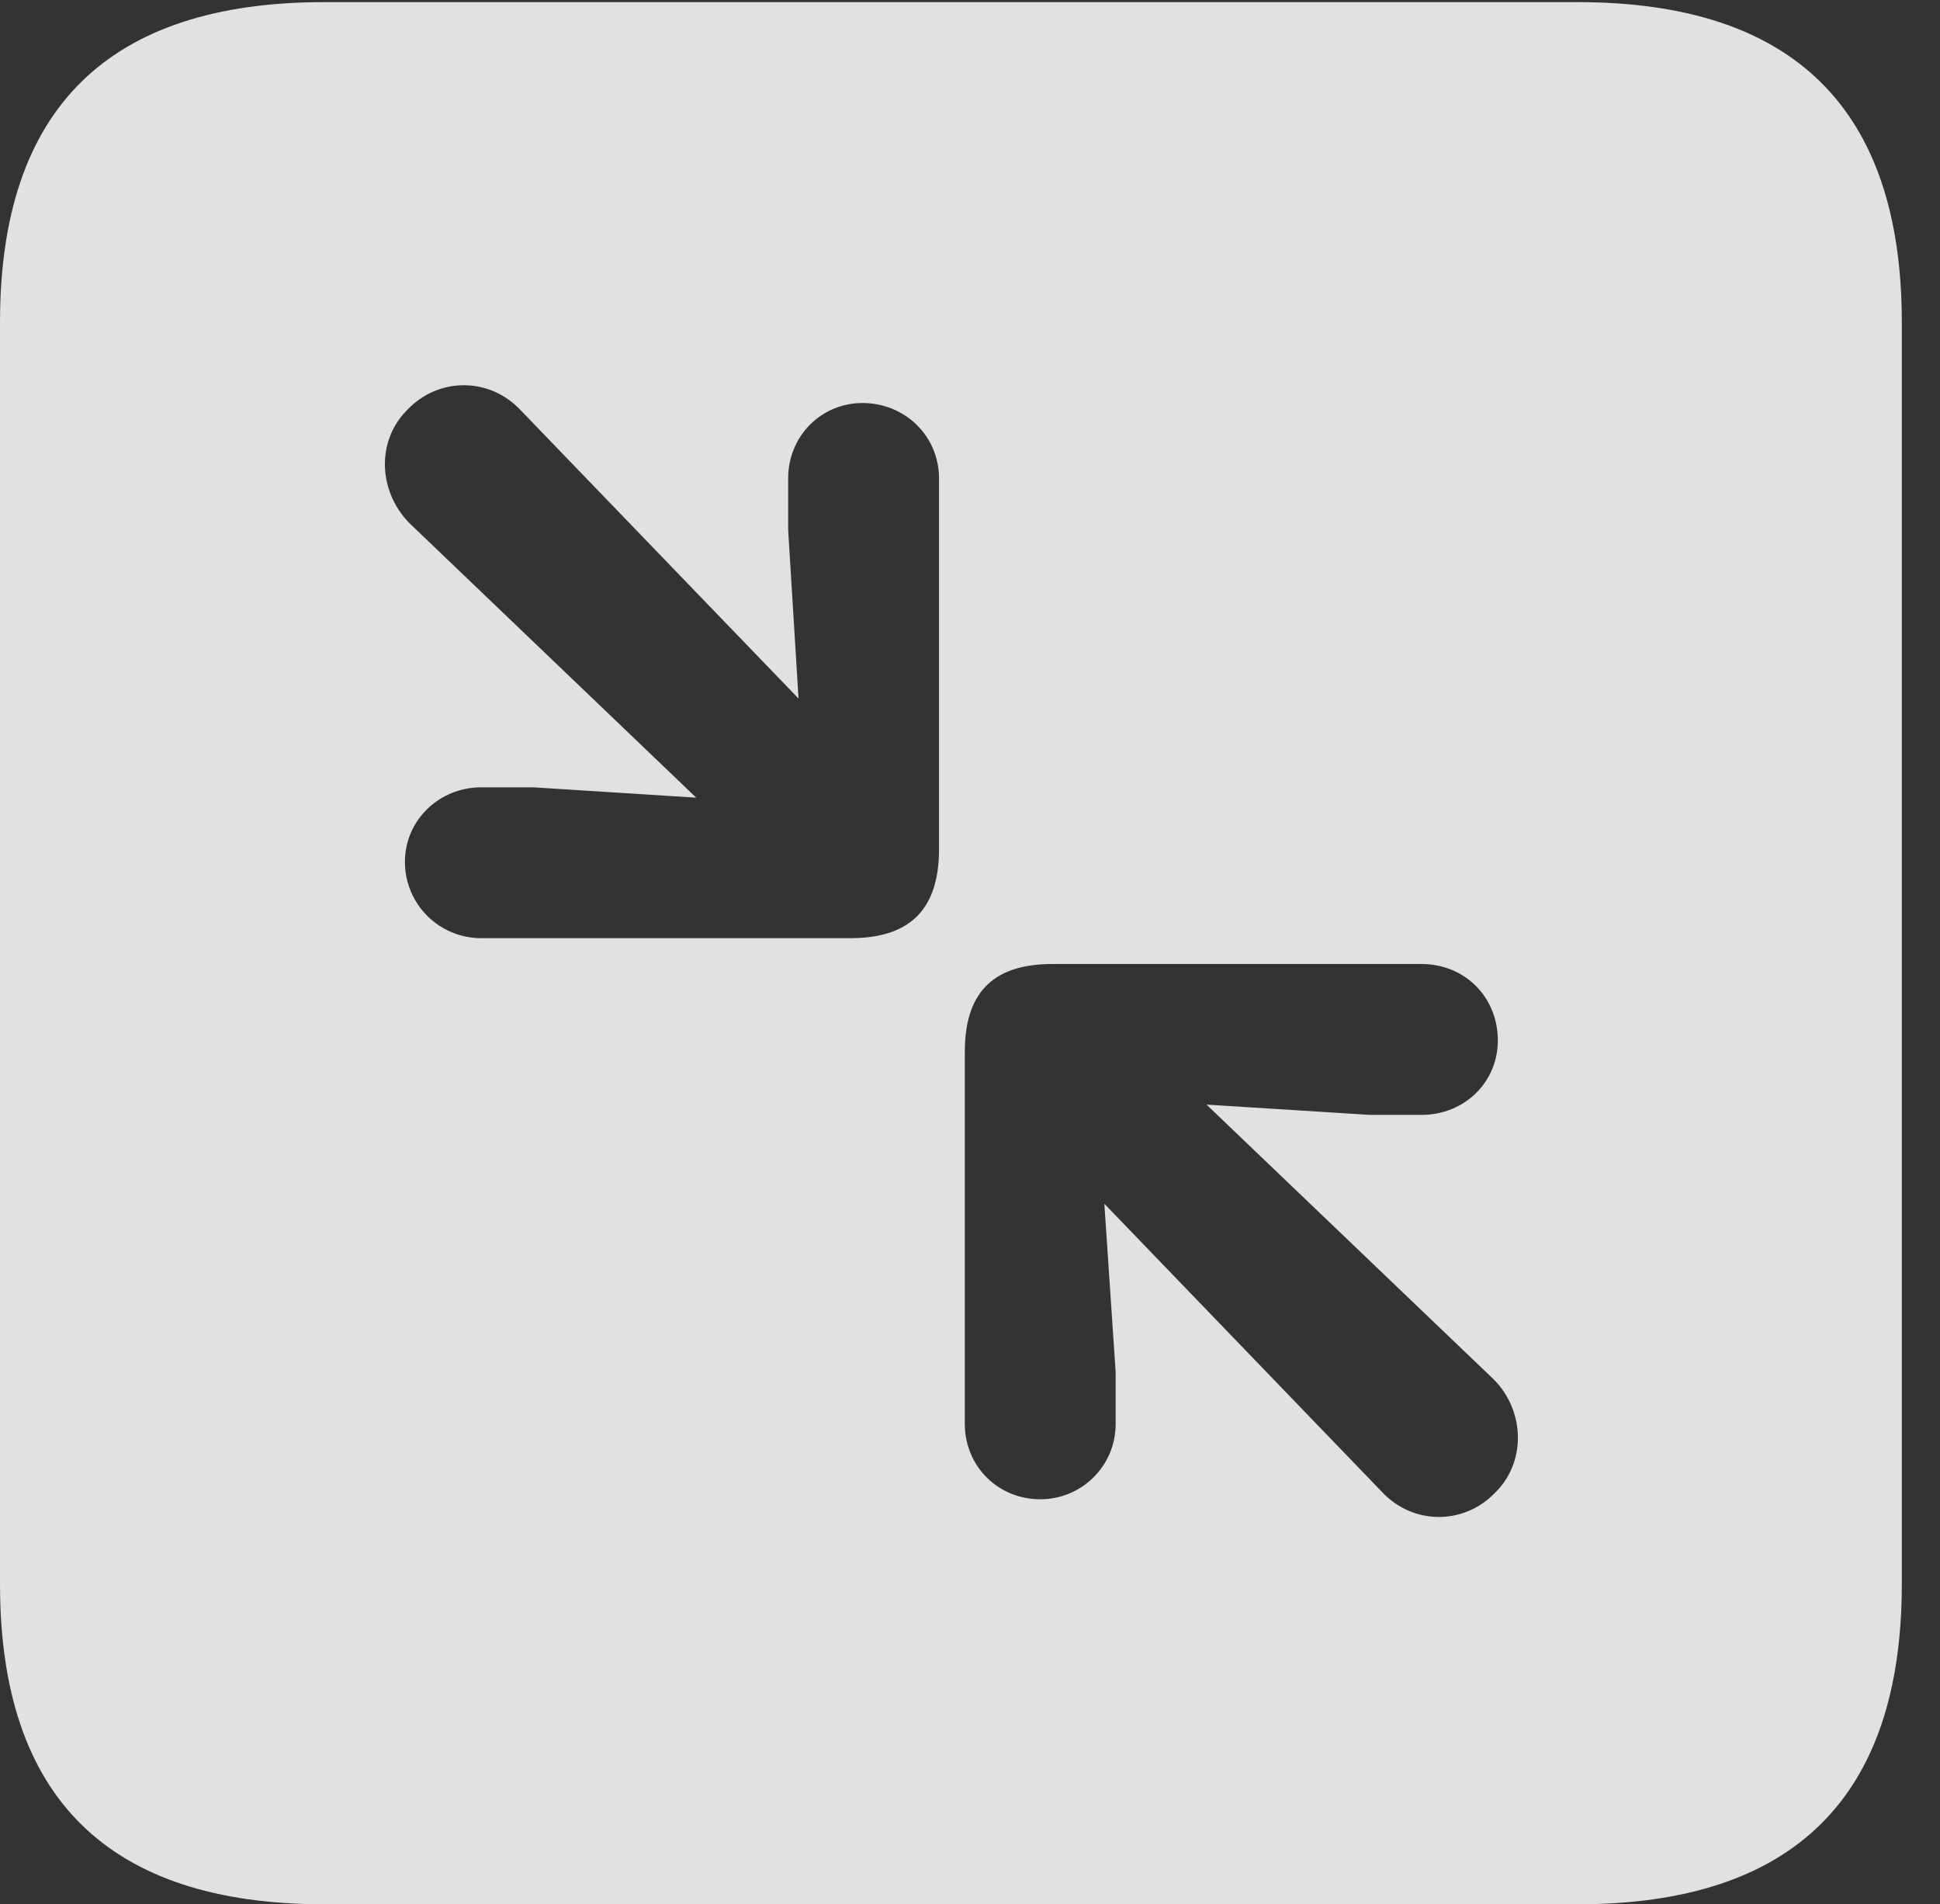 <?xml version="1.0" encoding="UTF-8"?>
<!--Generator: Apple Native CoreSVG 232.5-->
<!DOCTYPE svg
PUBLIC "-//W3C//DTD SVG 1.1//EN"
       "http://www.w3.org/Graphics/SVG/1.1/DTD/svg11.dtd">
<svg version="1.1" xmlns="http://www.w3.org/2000/svg" xmlns:xlink="http://www.w3.org/1999/xlink" width="18.34" height="17.998">
 <rect width="100%" height="100%" fill="#333333" stroke="none"/>
 <g>
  <rect height="17.998" opacity="0" width="18.34" x="0" y="0"/>
  <path d="M17.979 3.047L17.979 14.971C17.979 16.982 16.963 17.998 14.912 17.998L3.066 17.998C1.025 17.998 0 16.992 0 14.971L0 3.047C0 1.025 1.025 0.02 3.066 0.02L14.912 0.02C16.963 0.02 17.979 1.035 17.979 3.047ZM9.951 9.111C9.424 9.111 9.121 9.346 9.121 9.941L9.121 13.457C9.121 13.857 9.434 14.17 9.834 14.17C10.225 14.17 10.547 13.857 10.547 13.457L10.547 12.969L10.44 11.377L13.066 14.102C13.359 14.414 13.838 14.414 14.131 14.111C14.434 13.818 14.414 13.33 14.121 13.037L11.406 10.44L12.949 10.537L13.438 10.537C13.848 10.537 14.16 10.225 14.16 9.834C14.16 9.424 13.848 9.111 13.438 9.111ZM3.857 3.867C3.555 4.16 3.574 4.639 3.867 4.941L6.582 7.539L5.039 7.441L4.551 7.441C4.15 7.441 3.828 7.754 3.828 8.145C3.828 8.545 4.15 8.867 4.551 8.867L8.037 8.867C8.564 8.867 8.877 8.633 8.877 8.027L8.877 4.521C8.877 4.121 8.555 3.809 8.154 3.809C7.764 3.809 7.451 4.121 7.451 4.521L7.451 5.01L7.549 6.602L4.922 3.877C4.629 3.564 4.15 3.564 3.857 3.867Z" fill="#ffffff" fill-opacity="0.85"/>
 </g>
</svg>
